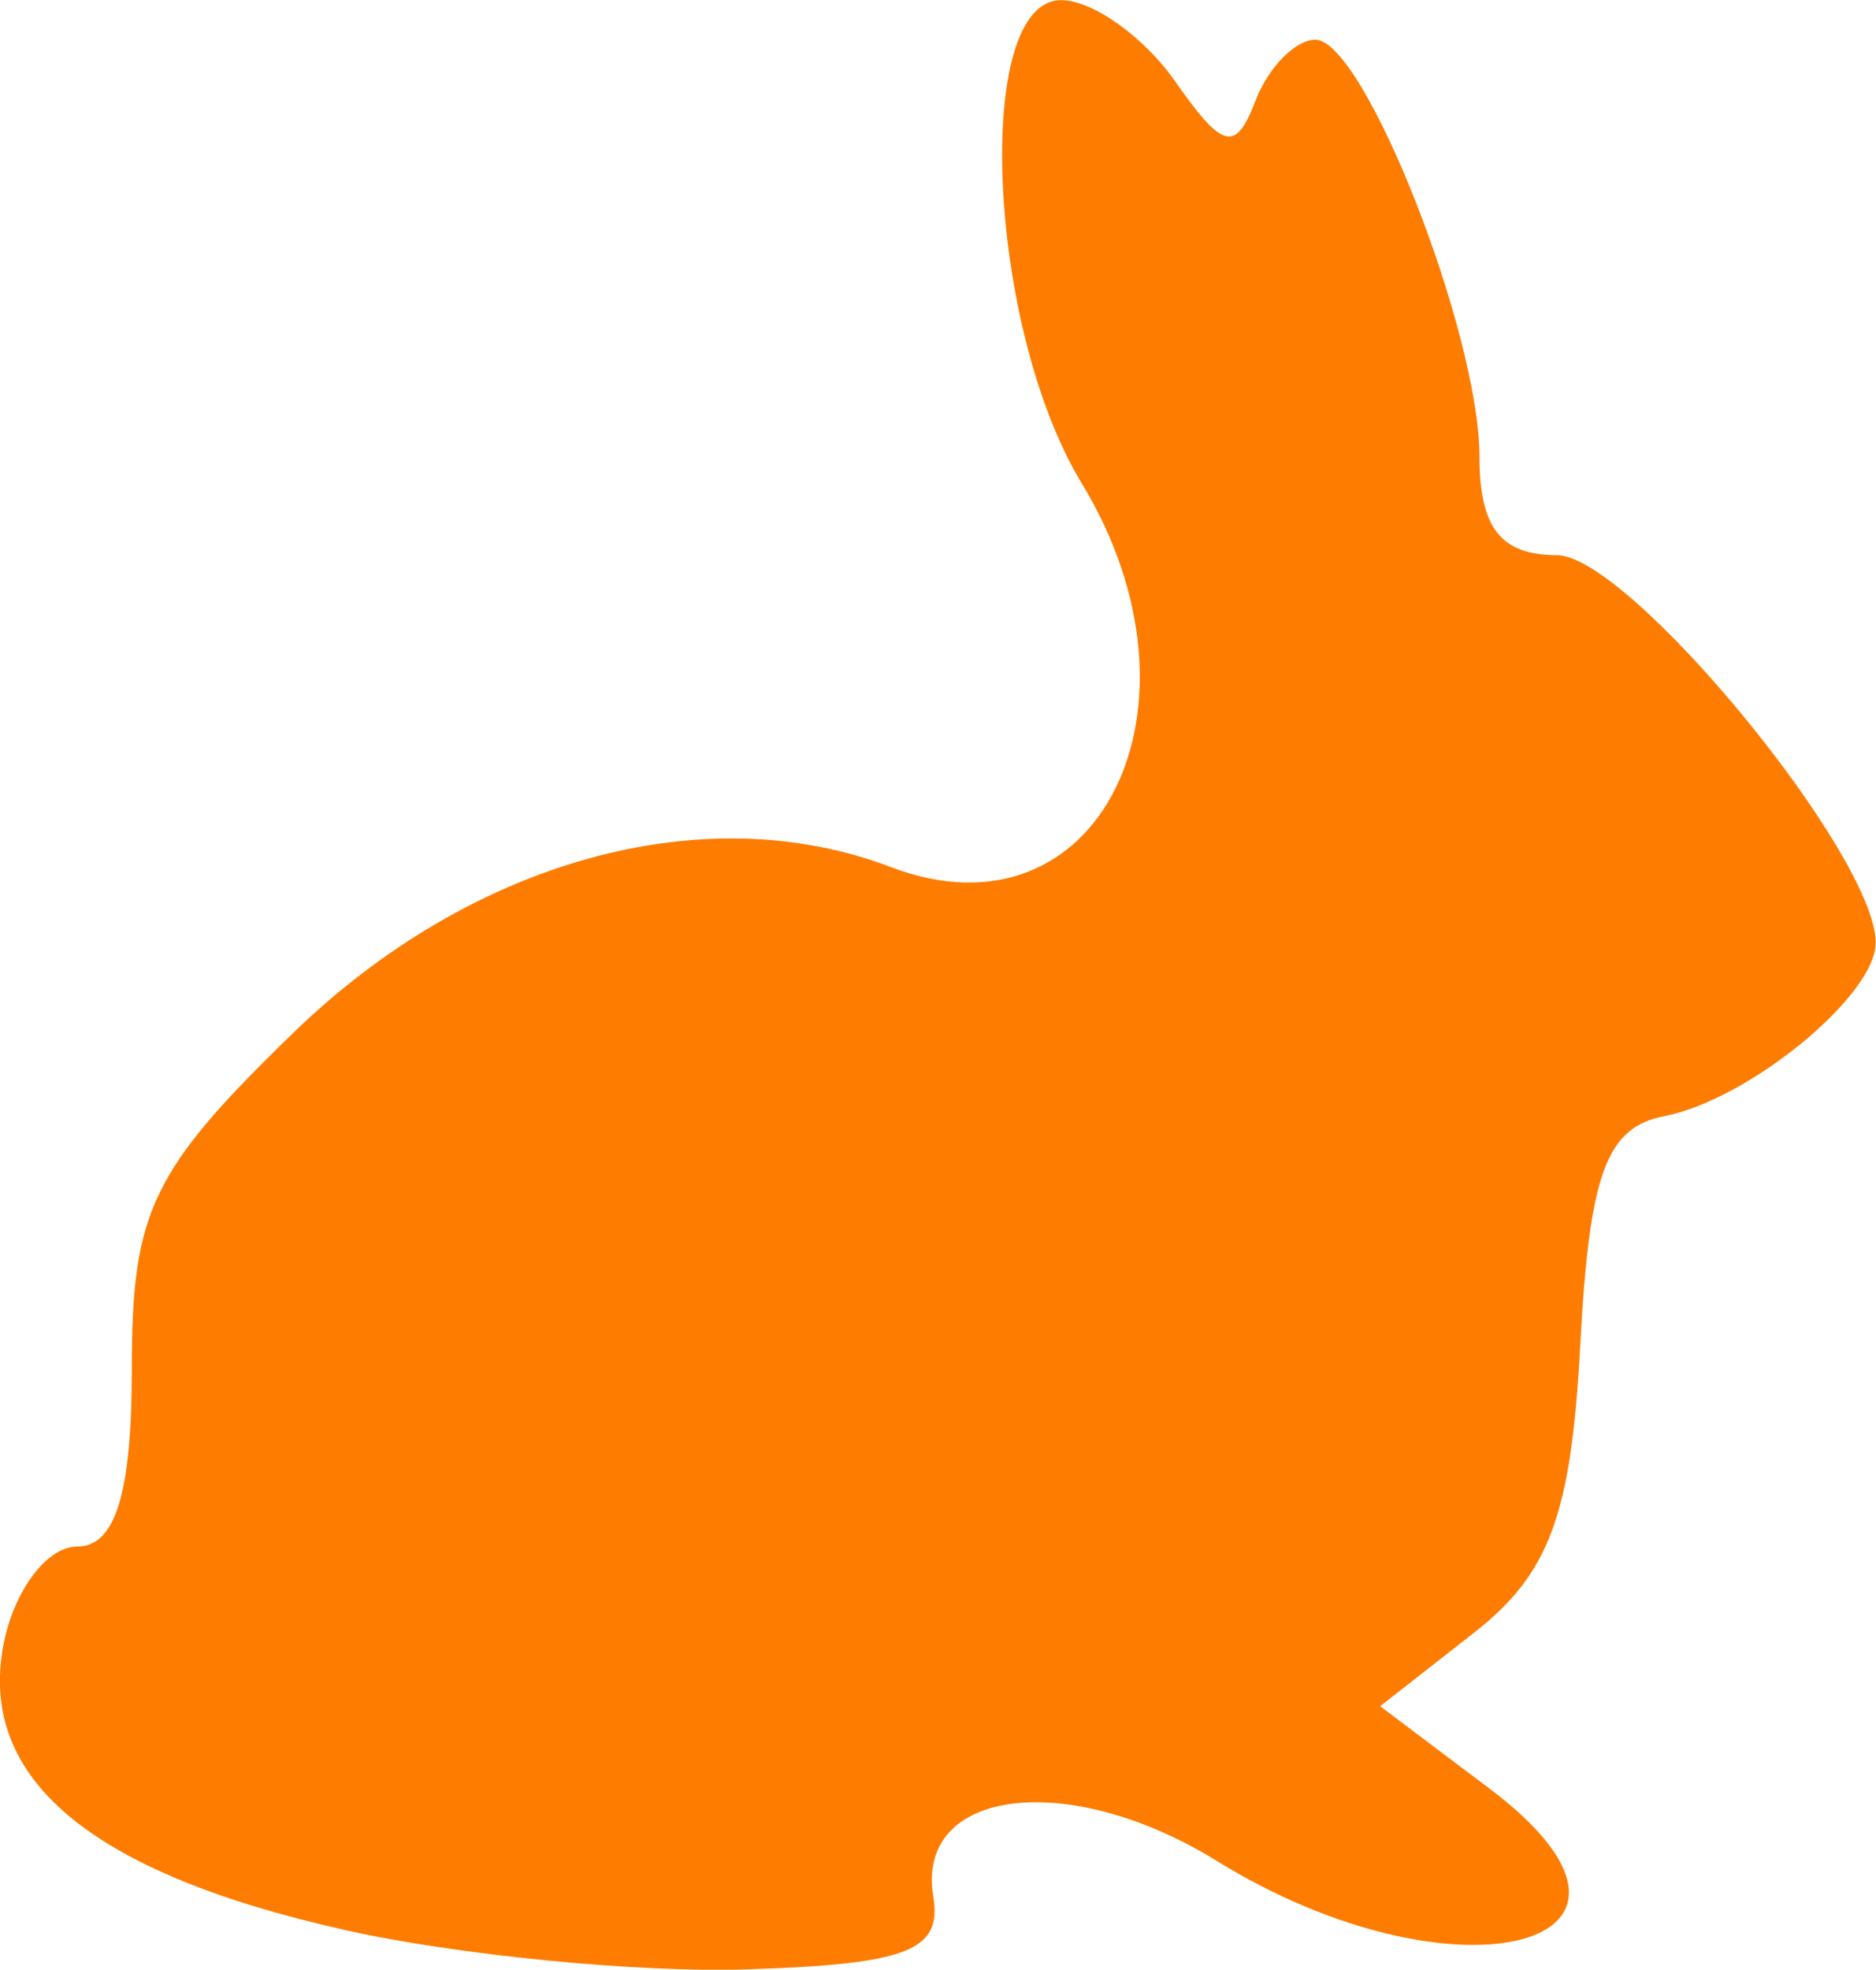 <?xml version="1.0" encoding="UTF-8" standalone="no"?>
<!-- Created with Inkscape (http://www.inkscape.org/) -->

<svg
   xmlns:dc="http://purl.org/dc/elements/1.1/"
   xmlns:cc="http://creativecommons.org/ns#"
   xmlns:rdf="http://www.w3.org/1999/02/22-rdf-syntax-ns#"
   xmlns:svg="http://www.w3.org/2000/svg"
   xmlns="http://www.w3.org/2000/svg"
   xmlns:sodipodi="http://sodipodi.sourceforge.net/DTD/sodipodi-0.dtd"
   xmlns:inkscape="http://www.inkscape.org/namespaces/inkscape"
   width="12.523mm"
   height="13.142mm"
   viewBox="0 0 12.523 13.142"
   version="1.1"
   id="svg8"
   inkscape:version="0.92.2 (5c3e80d, 2017-08-06)"
   sodipodi:docname="logo.svg">
  <defs
     id="defs2" />
  <sodipodi:namedview
     id="base"
     pagecolor="#ffffff"
     bordercolor="#666666"
     borderopacity="1.0"
     inkscape:pageopacity="0.0"
     inkscape:pageshadow="2"
     inkscape:zoom="0.5"
     inkscape:cx="4.91909"
     inkscape:cy="18.496995"
     inkscape:document-units="mm"
     inkscape:current-layer="layer1"
     showgrid="false"
     inkscape:pagecheckerboard="false"
     fit-margin-top="0"
     fit-margin-left="0"
     fit-margin-right="0"
     fit-margin-bottom="0"
     inkscape:window-width="1366"
     inkscape:window-height="705"
     inkscape:window-x="-8"
     inkscape:window-y="-8"
     inkscape:window-maximized="1" />
  <g
     inkscape:label="Layer 1"
     inkscape:groupmode="layer"
     id="layer1"
     transform="translate(-86.819,-56.04)">
    <path
       style="fill:#fe7c00;stroke-width:0.265"
       d="m 89.112,68.915 c -1.69,-0.38 -2.44,-1.008 -2.27,-1.901 0.069,-0.36 0.29,-0.655 0.491,-0.655 0.257,0 0.366,-0.353 0.366,-1.191 0,-1.045 0.132,-1.319 1.076,-2.235 1.187,-1.152 2.742,-1.584 3.99,-1.108 1.388,0.529 2.183,-1.067 1.275,-2.56 -0.633,-1.042 -0.727,-3.224 -0.138,-3.224 0.21,0 0.552,0.243 0.761,0.541 0.319,0.456 0.404,0.476 0.536,0.132 0.086,-0.225 0.267,-0.409 0.401,-0.409 0.325,0 1.095,1.957 1.095,2.783 0,0.474 0.143,0.656 0.516,0.656 0.482,0 2.129,2.001 2.129,2.586 0,0.353 -0.848,1.048 -1.411,1.157 -0.387,0.075 -0.5,0.383 -0.561,1.522 -0.06,1.136 -0.205,1.529 -0.706,1.922 l -0.63,0.493 0.729,0.549 c 1.392,1.048 -0.214,1.475 -1.818,0.484 -0.993,-0.614 -2.014,-0.486 -1.894,0.238 0.06,0.361 -0.173,0.451 -1.25,0.485 -0.728,0.023 -1.938,-0.096 -2.689,-0.265 z"
       id="path3710"
       inkscape:connector-curvature="0" />
  </g>
</svg>
